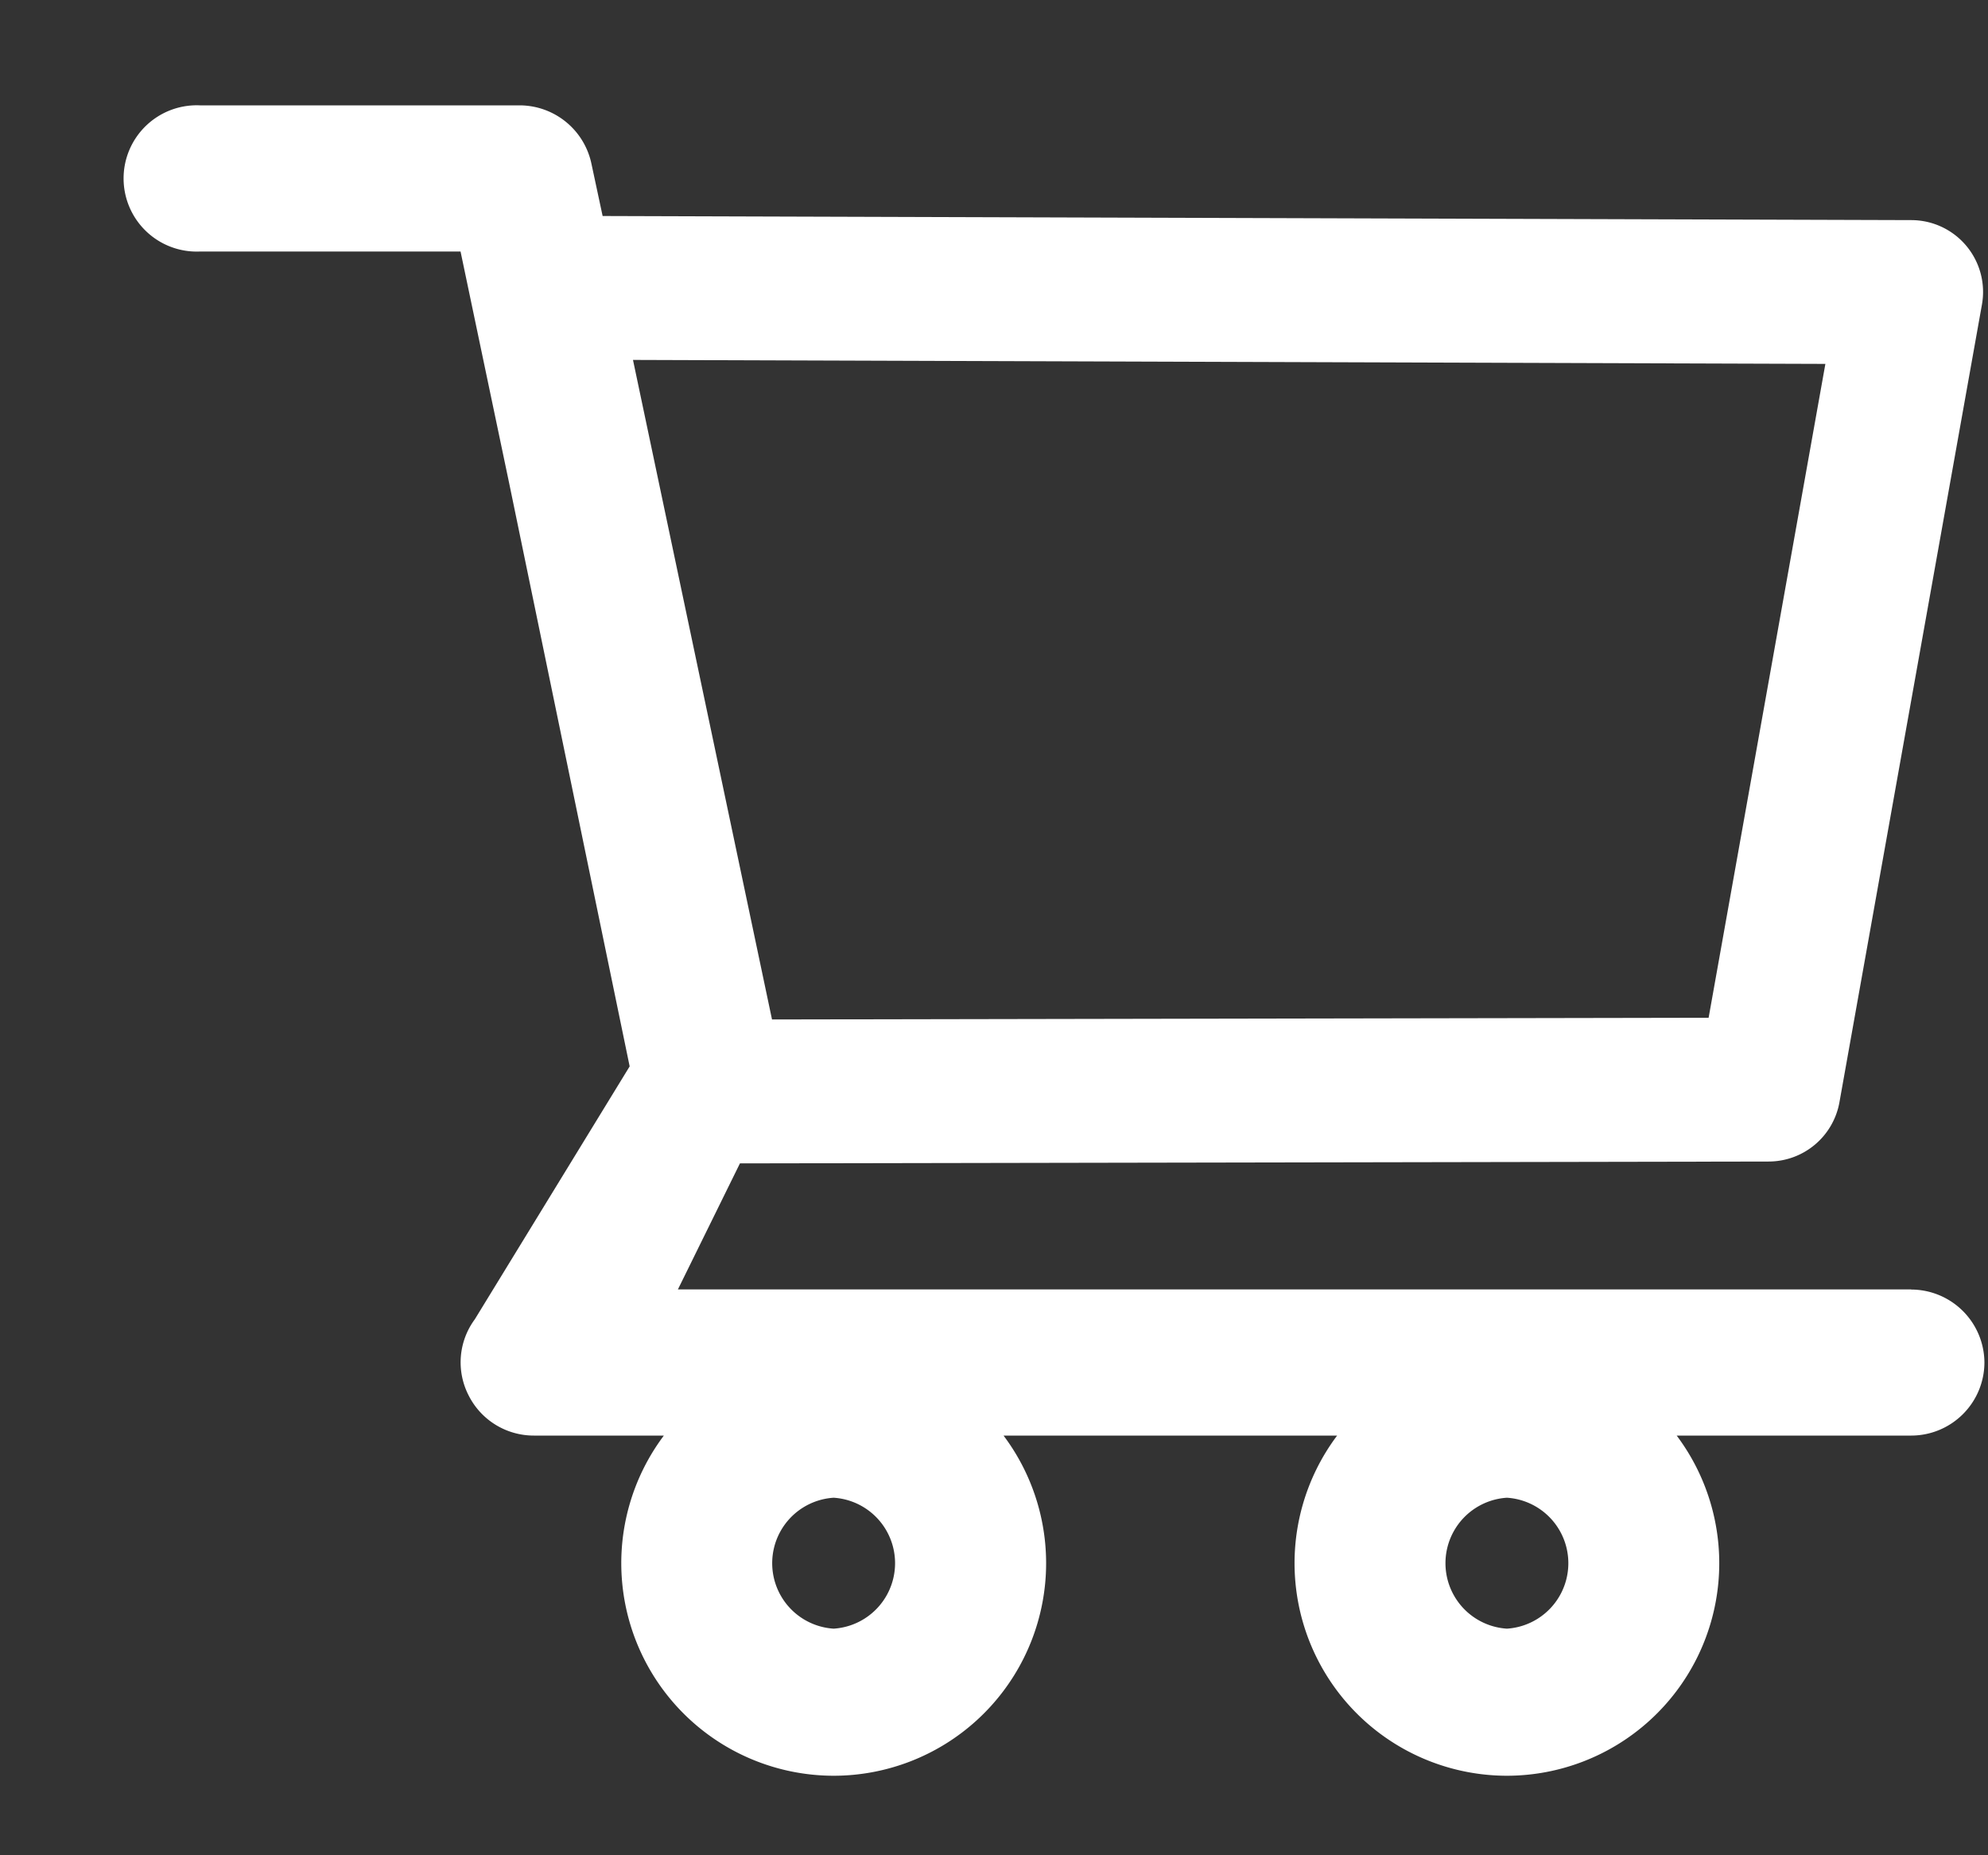 <svg xmlns="http://www.w3.org/2000/svg" width="15" height="14" fill="none" viewBox="0 0 15 14">
  <rect x="0" y="0" width="15" height="14" fill="#333333" stroke="none"/>
  <path fill="#fff" d="M14.42 9.73H5.115l.468-.951 7.762-.014a.543.543 0 00.534-.447L14.954 2.3a.542.542 0 00-.532-.639L4.547 1.63l-.085-.397a.555.555 0 00-.54-.438H1.508a.552.552 0 100 1.103h1.967l.368 1.754.908 4.395-1.168 1.908a.546.546 0 00-.047.575.55.55 0 00.492.303h.981a1.604 1.604 0 001.281 2.567 1.604 1.604 0 001.282-2.567h2.517a1.604 1.604 0 001.281 2.567 1.604 1.604 0 001.281-2.567h1.77a.553.553 0 00.552-.552.554.554 0 00-.553-.55zM4.776 2.716l8.997.03-.881 4.934-7.067.013-1.049-4.977zM6.29 12.29a.495.495 0 010-.988.495.495 0 010 .988zm5.08 0a.495.495 0 010-.988.495.495 0 010 .988z"/>
</svg>
